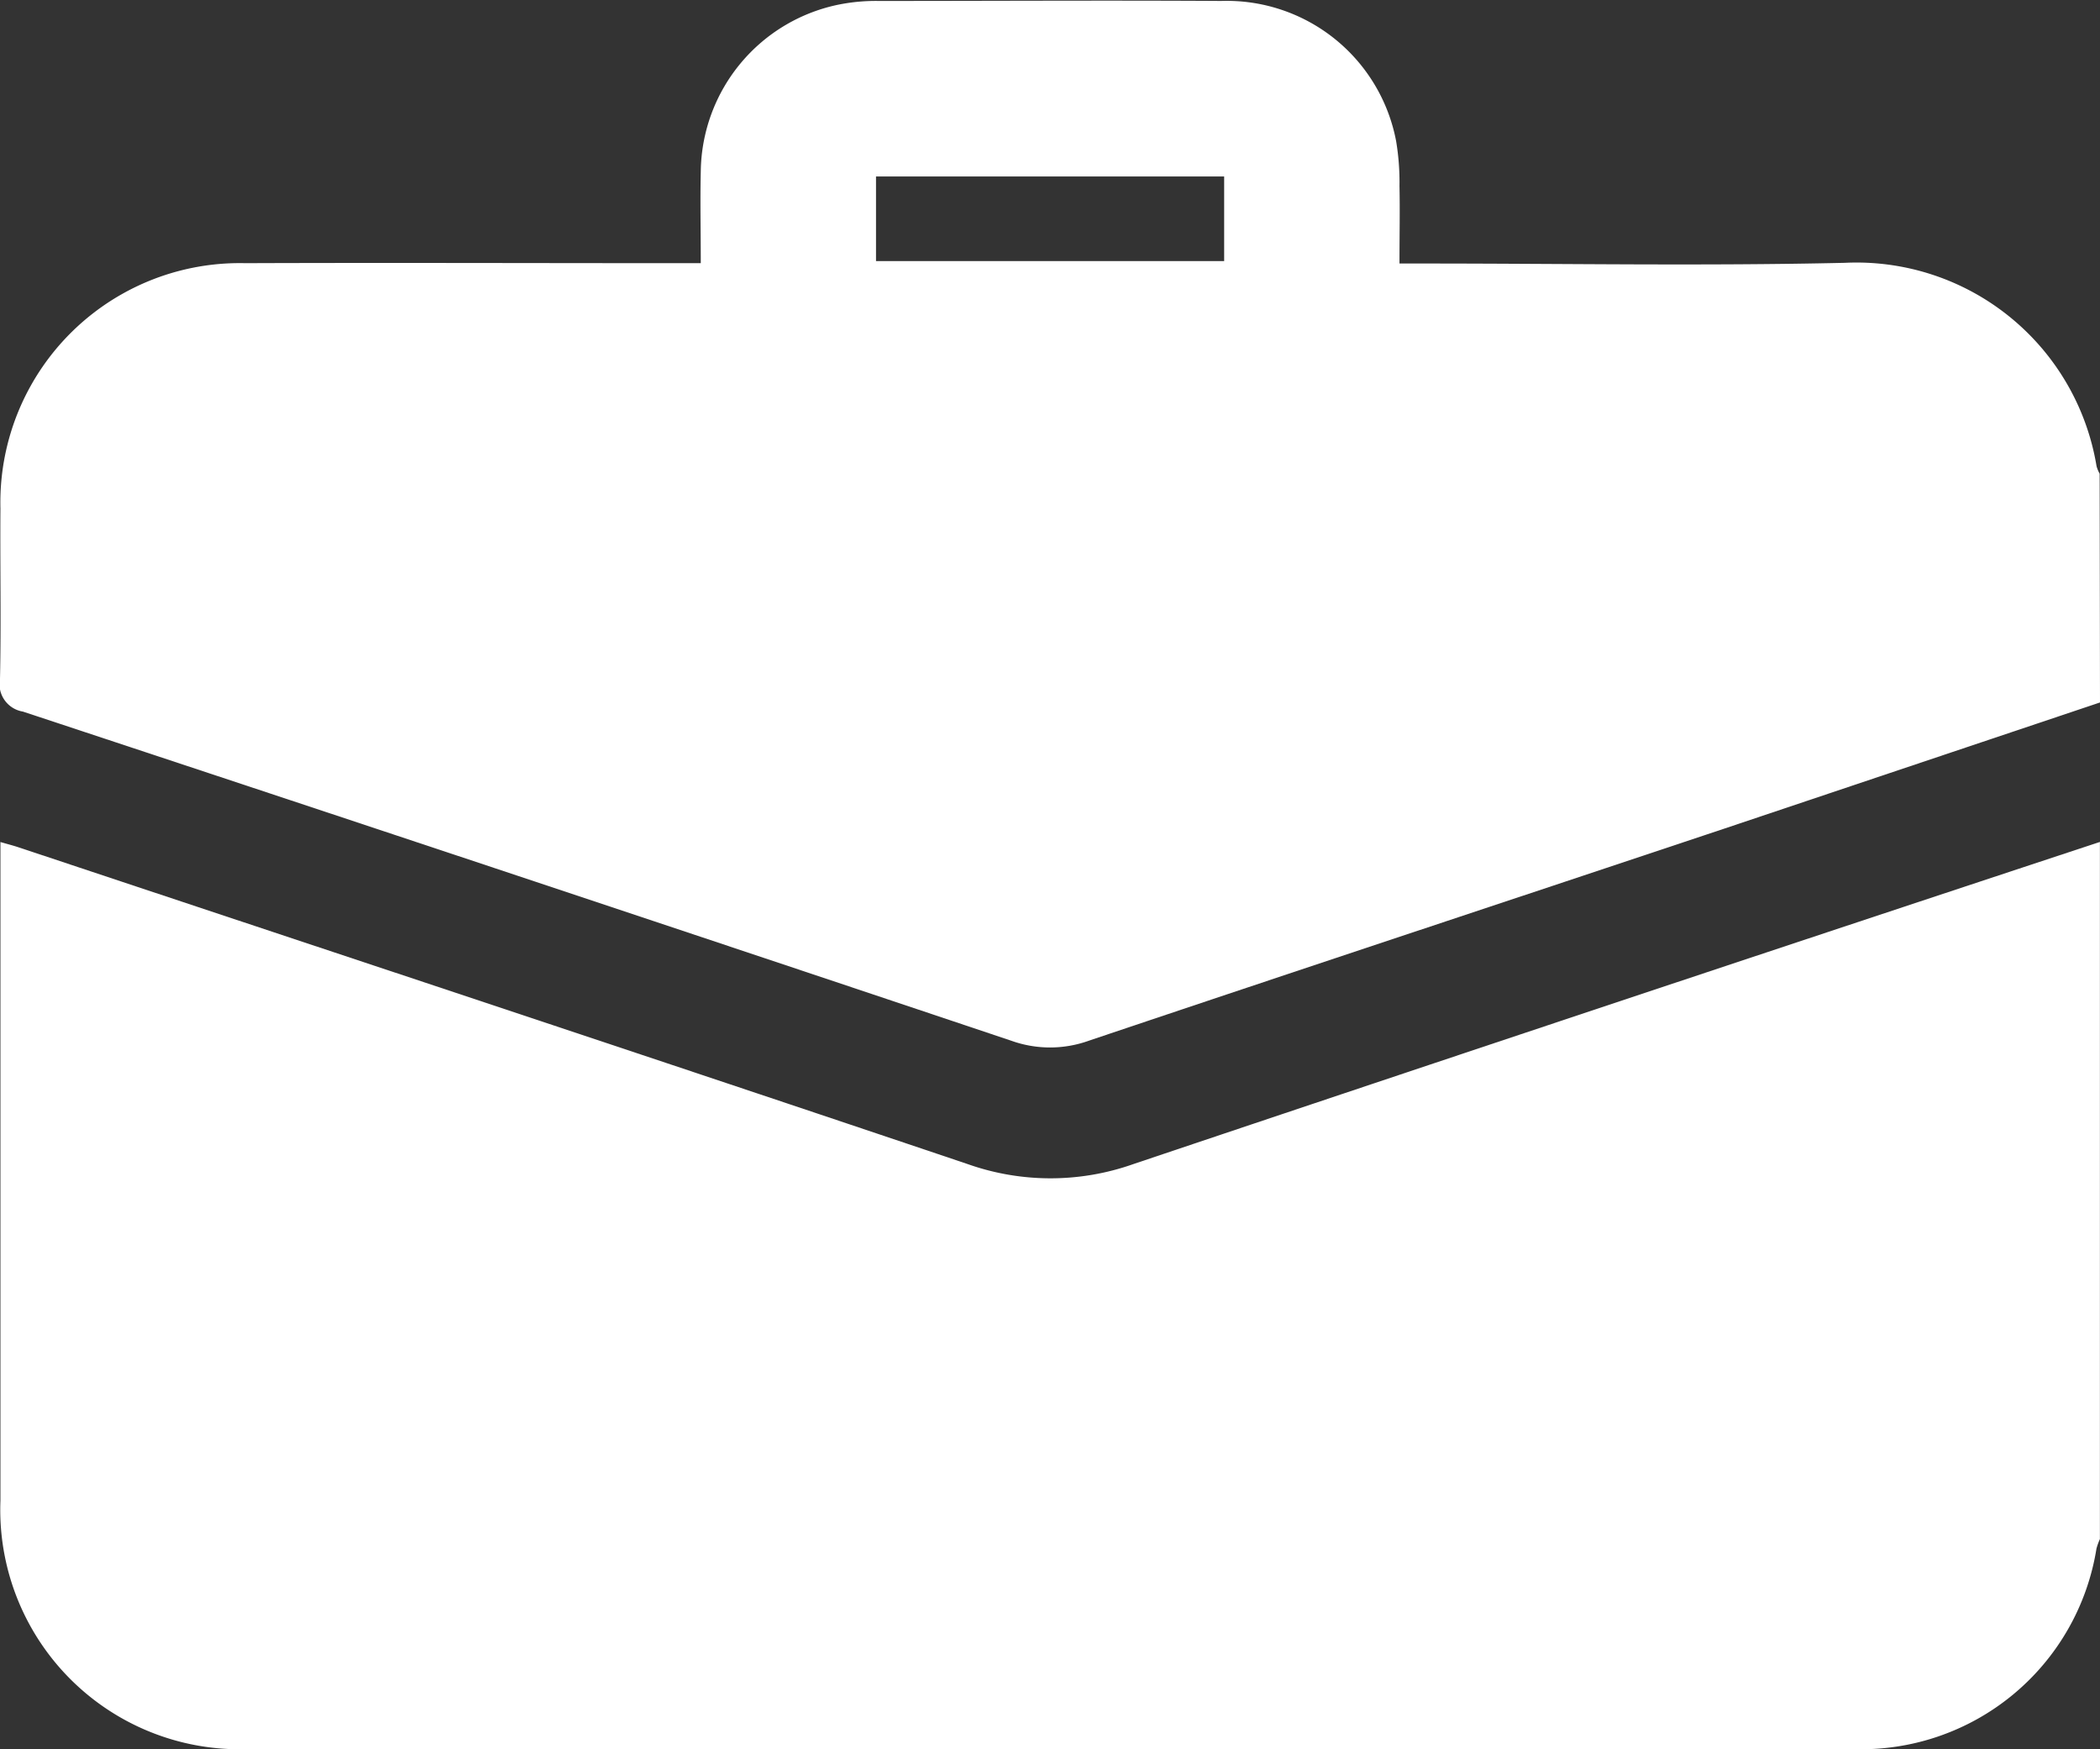 <svg xmlns="http://www.w3.org/2000/svg" width="24.363" height="20.293" viewBox="0 0 24.363 20.293">
  <rect x="0" y="0" width="24.363" height="20.293" fill="#333333" stroke="none"/>
  <g id="Group_462" data-name="Group 462" transform="translate(911.394 -314.542)">
    <path id="Path_714" data-name="Path 714" d="M-886.955,468.213V476.3a.749.749,0,0,0-.04.111,2.765,2.765,0,0,1-2.822,2.326q-9.31,0-18.621,0a2.778,2.778,0,0,1-2.874-2.883q0-3.686,0-7.372v-.268c.089.026.149.041.209.061,3.671,1.223,7.345,2.439,11.012,3.675a2.881,2.881,0,0,0,1.923,0Q-892.567,470.067-886.955,468.213Z" transform="translate(-0.077 -143.904)" fill="#fff"/>
    <path id="Path_715" data-name="Path 715" d="M-887.031,322.691q-2.183.733-4.366,1.466c-2.455.82-4.912,1.632-7.365,2.458a1.332,1.332,0,0,1-.9,0q-5.729-1.921-11.466-3.818a.324.324,0,0,1-.266-.382c.014-.658,0-1.316.005-1.974a2.777,2.777,0,0,1,2.839-2.846c1.657-.006,3.314,0,4.971,0h.315c0-.371-.008-.717,0-1.063a2,2,0,0,1,1.617-1.94,2.2,2.2,0,0,1,.449-.039c1.324,0,2.648-.008,3.972,0a2,2,0,0,1,2.029,1.626,2.872,2.872,0,0,1,.039.52c.006.284,0,.569,0,.9h.289c1.625,0,3.251.029,4.876-.008a2.823,2.823,0,0,1,2.922,2.359.38.38,0,0,0,.036.087Zm-14.2-5.12h4.039v-.982h-4.039Z" fill="#fff"/>
  </g>
</svg>
